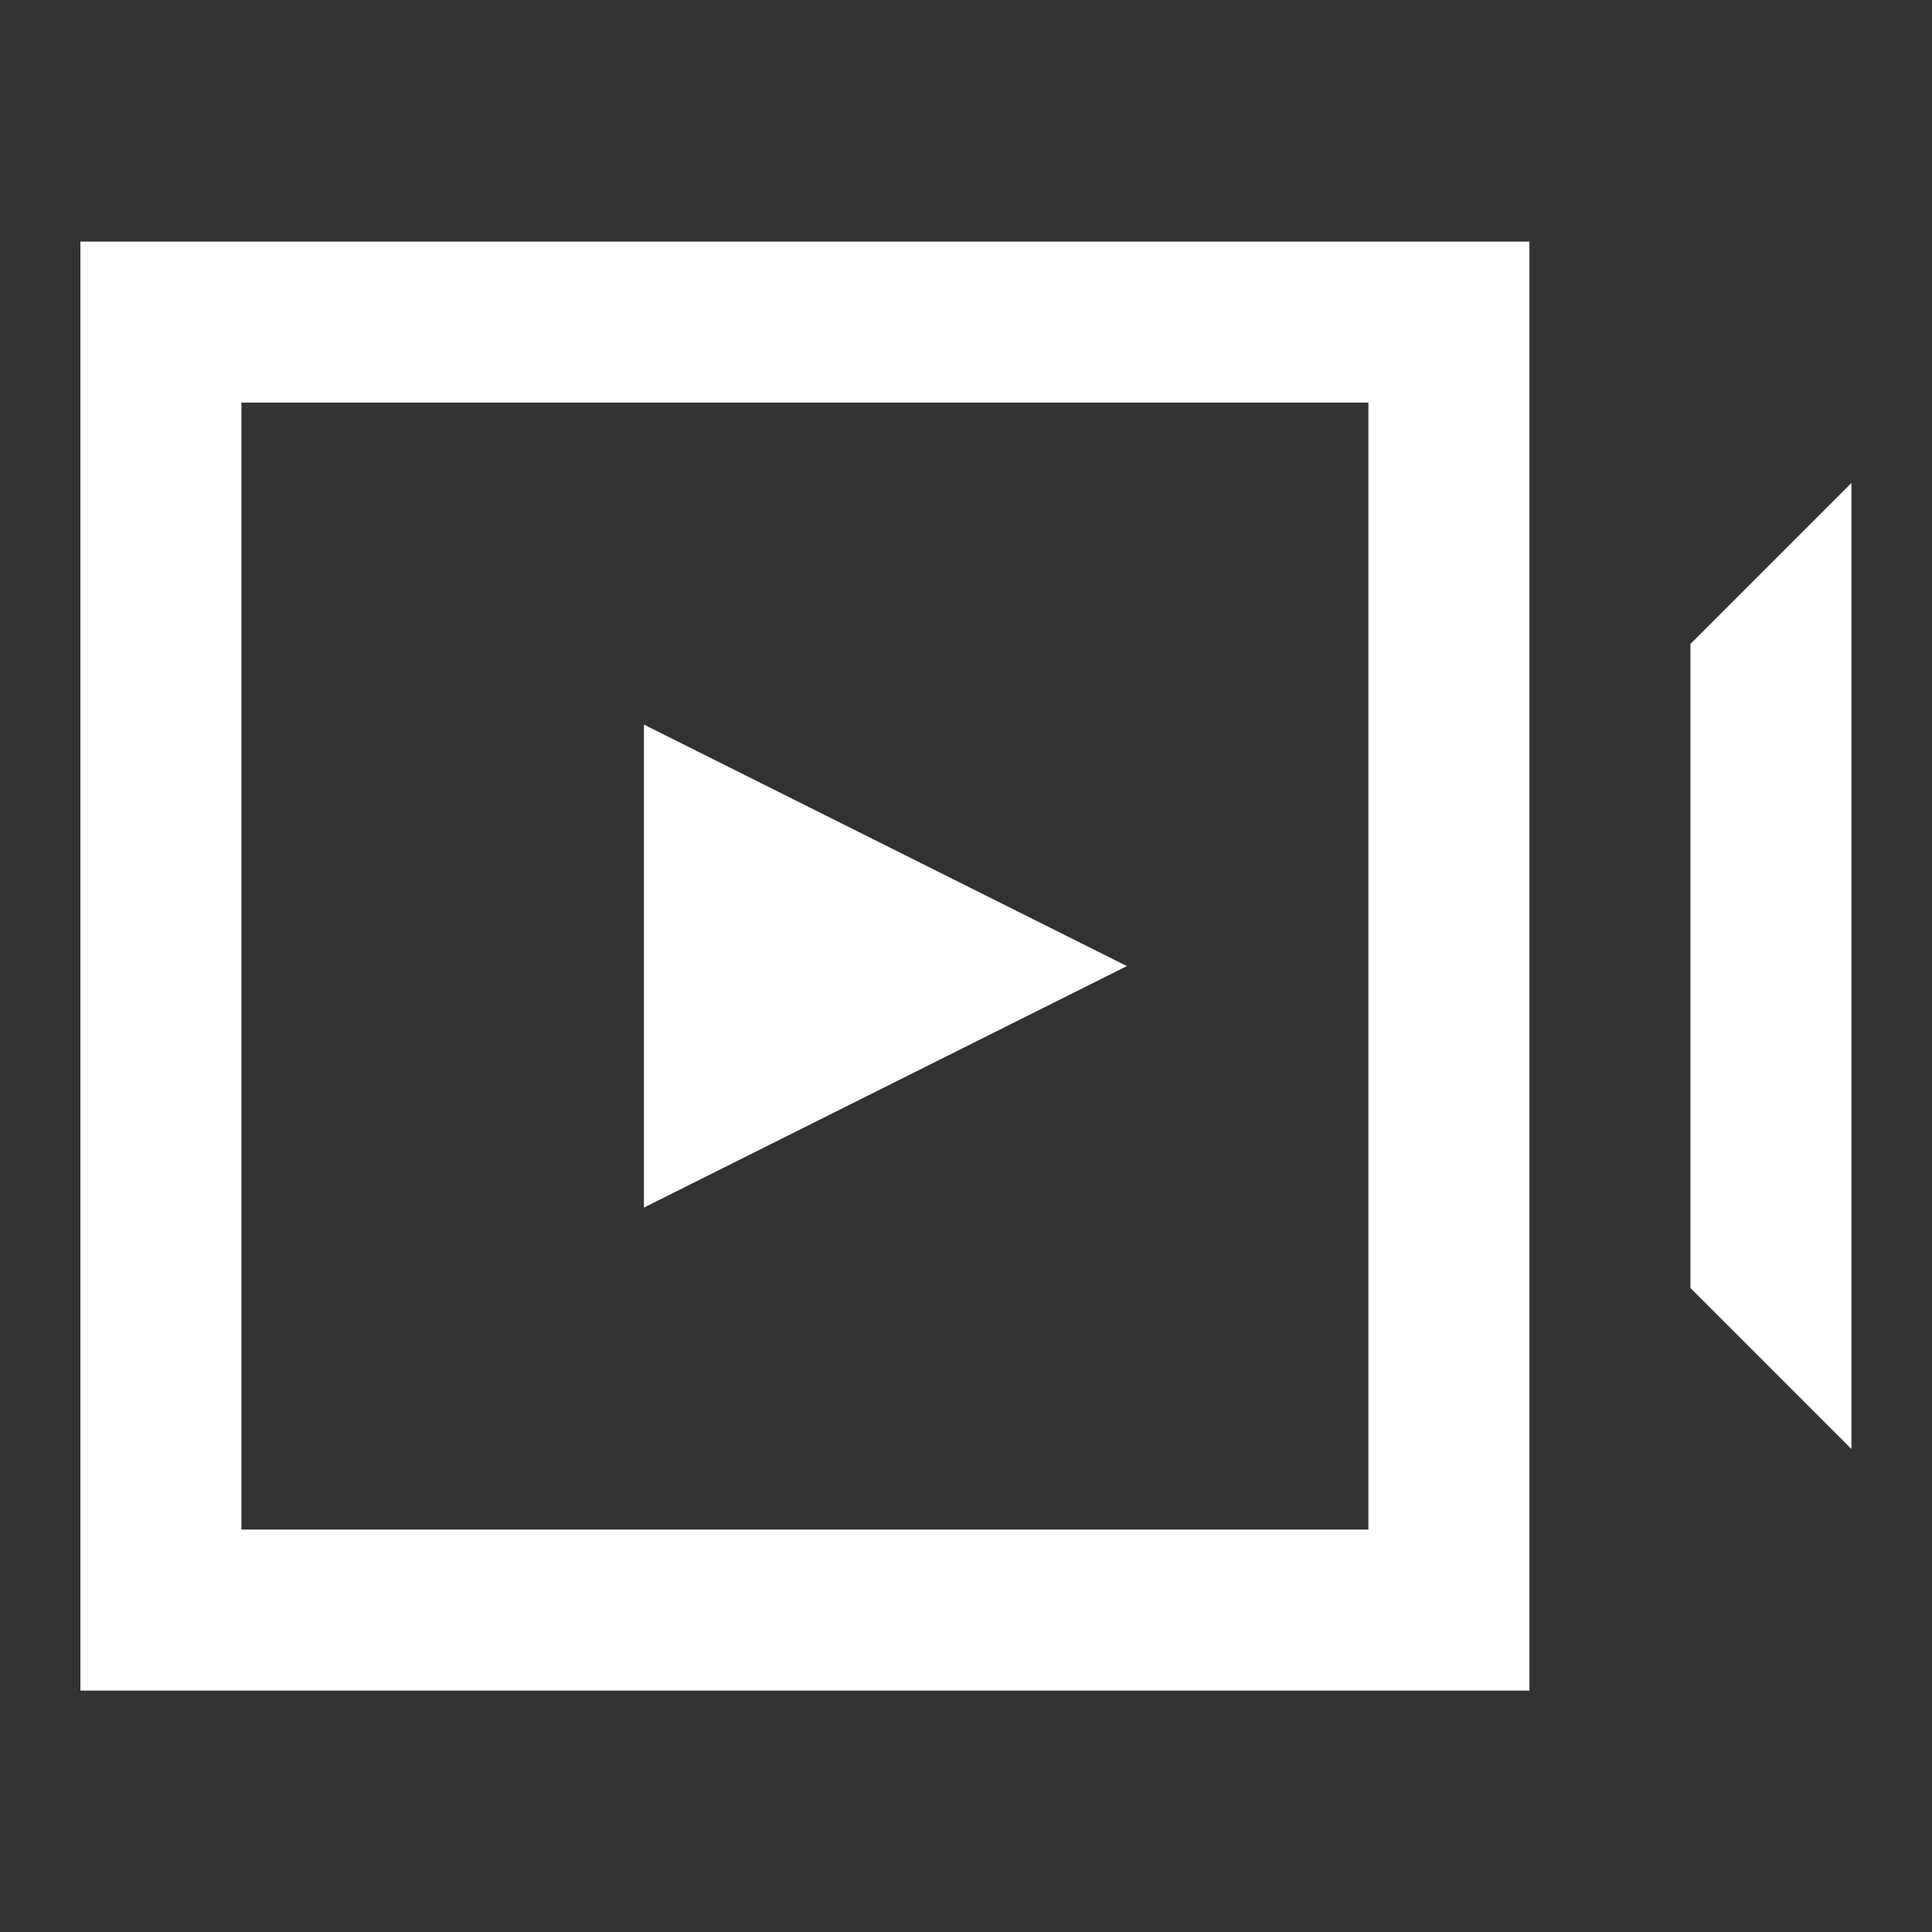<svg id="ic24-camera_play" xmlns="http://www.w3.org/2000/svg" width="24" height="24" viewBox="0 0 24 24">
  <rect x="0" y="0" width="24" height="24" fill="#333333" stroke="none"/>
  <rect id="BB" width="24" height="24" fill="none"/>
  <g id="Gruppe_9278" data-name="Gruppe 9278" transform="translate(18085.992 21885.051)">
    <path id="Pfad_656" data-name="Pfad 656" d="M262.015,1.055v18h18v-18Zm16,16h-14v-14h14Z" transform="translate(-18347.008 -21883.105)" fill="#fff"/>
    <path id="Pfad_657" data-name="Pfad 657" d="M282.015,6.054v8l2,2v-12Z" transform="translate(-18347.008 -21883.105)" fill="#fff"/>
    <path id="Pfad_658" data-name="Pfad 658" d="M274.03,9.055l-6-3v6Z" transform="translate(-18346.023 -21882.105)" fill="#fff"/>
  </g>
</svg>

